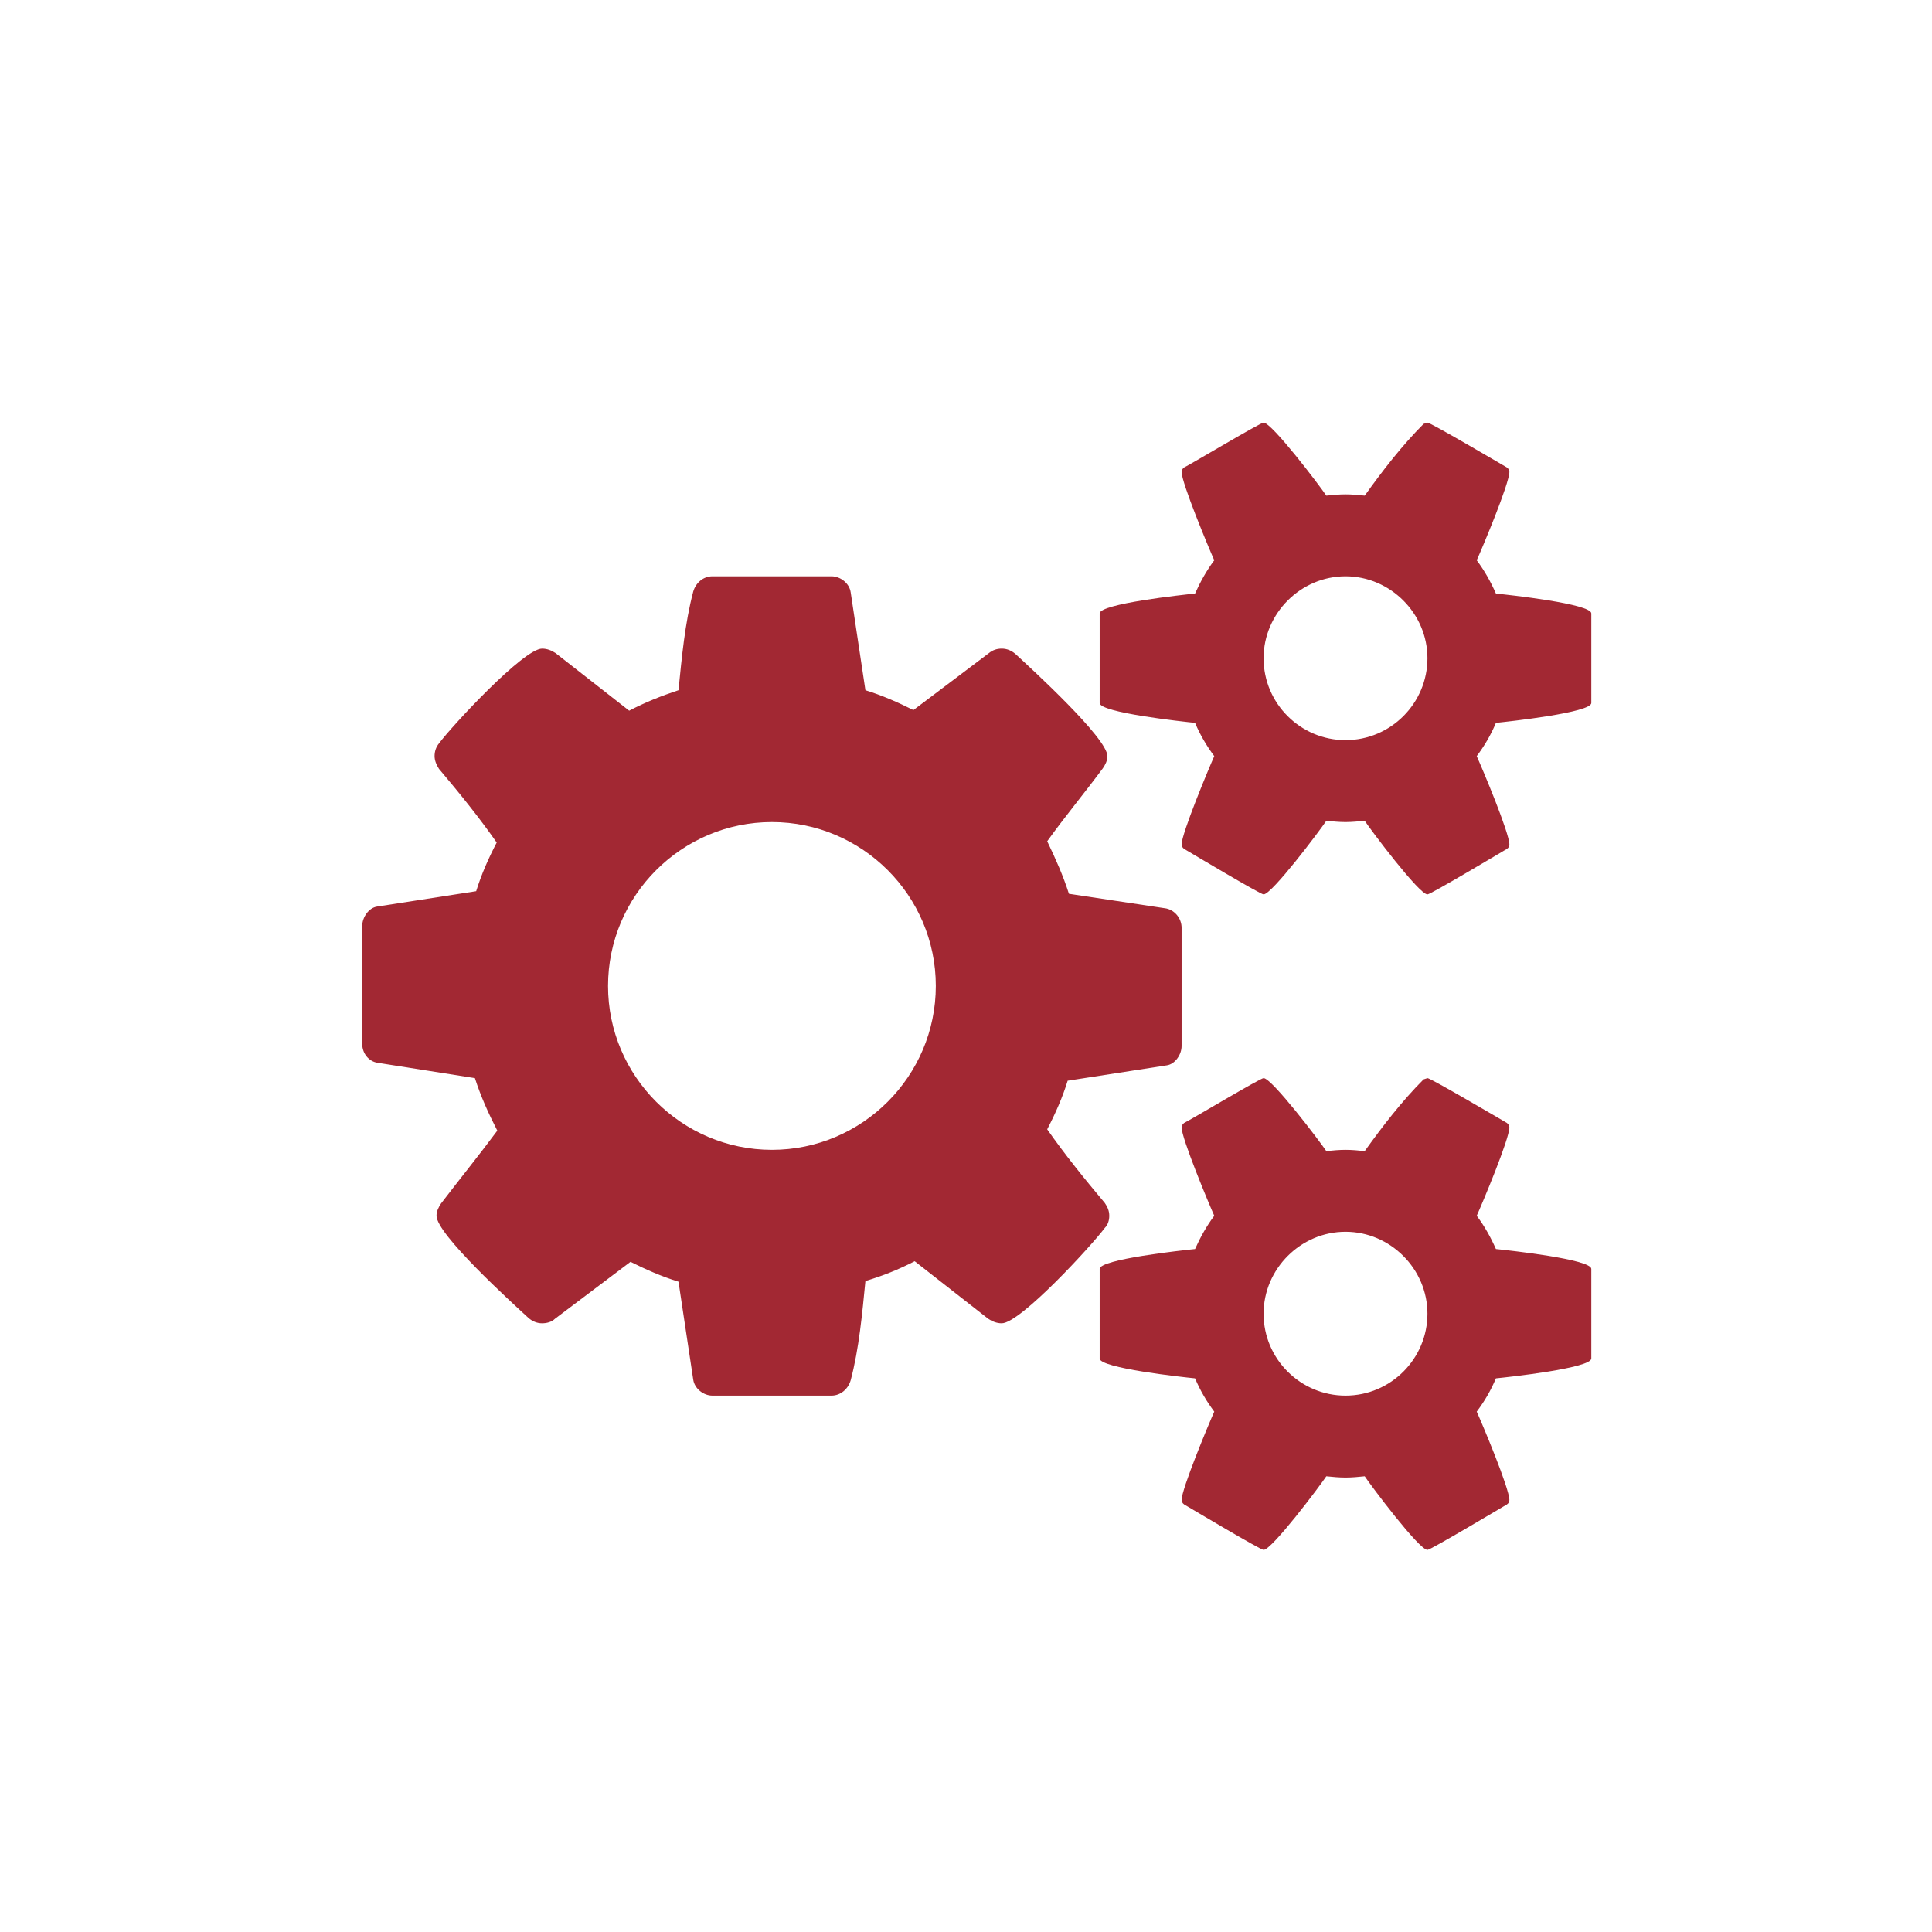 <?xml version="1.0" encoding="UTF-8"?>
<svg width="32px" height="32px" viewBox="0 0 32 32" version="1.1" xmlns="http://www.w3.org/2000/svg" xmlns:xlink="http://www.w3.org/1999/xlink">
    <!-- Generator: Sketch 50 (54983) - http://www.bohemiancoding.com/sketch -->
    <title>pix_plugins/mod/lti/icon</title>
    <desc>Created with Sketch.</desc>
    <defs></defs>
    <g id="pix_plugins/mod/lti/icon" stroke="none" stroke-width="1" fill="none" fill-rule="evenodd">
        <g id="circle_background"></g>
        <path d="M15.5,16.33 C15.5,14.835 14.281,13.616 12.786,13.616 C11.291,13.616 10.071,14.835 10.071,16.33 C10.071,17.825 11.291,19.045 12.786,19.045 C14.281,19.045 15.5,17.825 15.5,16.33 Z M23.643,21.759 C23.643,21.017 23.028,20.402 22.286,20.402 C21.544,20.402 20.929,21.017 20.929,21.759 C20.929,22.512 21.544,23.116 22.286,23.116 C23.039,23.116 23.643,22.501 23.643,21.759 Z M23.643,10.902 C23.643,10.16 23.028,9.545 22.286,9.545 C21.544,9.545 20.929,10.16 20.929,10.902 C20.929,11.655 21.544,12.259 22.286,12.259 C23.039,12.259 23.643,11.644 23.643,10.902 Z M19.571,15.366 L19.571,17.327 C19.571,17.465 19.465,17.624 19.328,17.645 L17.684,17.9 C17.599,18.175 17.483,18.44 17.345,18.705 C17.642,19.129 17.96,19.522 18.299,19.925 C18.342,19.988 18.373,20.052 18.373,20.137 C18.373,20.211 18.352,20.285 18.299,20.338 C18.087,20.624 16.9,21.918 16.592,21.918 C16.507,21.918 16.433,21.886 16.369,21.844 L15.15,20.89 C14.885,21.027 14.62,21.133 14.334,21.218 C14.281,21.759 14.228,22.342 14.09,22.862 C14.047,23.01 13.92,23.116 13.772,23.116 L11.8,23.116 C11.651,23.116 11.503,22.999 11.482,22.851 L11.238,21.229 C10.962,21.144 10.697,21.027 10.443,20.9 L9.191,21.844 C9.138,21.897 9.054,21.918 8.979,21.918 C8.895,21.918 8.82,21.886 8.757,21.833 C8.481,21.579 7.23,20.444 7.23,20.137 C7.23,20.063 7.262,19.999 7.304,19.935 C7.612,19.532 7.93,19.14 8.237,18.727 C8.089,18.44 7.961,18.154 7.866,17.857 L6.254,17.603 C6.106,17.581 6,17.444 6,17.295 L6,15.334 C6,15.196 6.106,15.037 6.244,15.016 L7.887,14.761 C7.972,14.486 8.089,14.22 8.227,13.955 C7.93,13.531 7.612,13.139 7.272,12.736 C7.23,12.672 7.198,12.598 7.198,12.524 C7.198,12.45 7.219,12.376 7.272,12.312 C7.484,12.026 8.672,10.743 8.979,10.743 C9.064,10.743 9.138,10.775 9.202,10.817 L10.421,11.771 C10.686,11.633 10.951,11.527 11.238,11.432 C11.291,10.902 11.344,10.319 11.482,9.799 C11.524,9.651 11.651,9.545 11.8,9.545 L13.772,9.545 C13.92,9.545 14.069,9.661 14.09,9.81 L14.334,11.432 C14.609,11.517 14.874,11.633 15.129,11.761 L16.38,10.817 C16.444,10.764 16.518,10.743 16.592,10.743 C16.677,10.743 16.751,10.775 16.815,10.828 C17.09,11.082 18.342,12.227 18.342,12.524 C18.342,12.598 18.31,12.662 18.267,12.725 C17.96,13.139 17.642,13.521 17.345,13.934 C17.483,14.22 17.61,14.507 17.705,14.804 L19.317,15.047 C19.465,15.079 19.571,15.217 19.571,15.366 Z M26.357,21.017 L26.357,22.501 C26.357,22.66 24.989,22.809 24.777,22.83 C24.693,23.031 24.587,23.212 24.459,23.381 C24.555,23.593 25,24.653 25,24.844 C25,24.876 24.989,24.897 24.958,24.919 C24.83,24.993 23.696,25.671 23.643,25.671 C23.505,25.671 22.71,24.611 22.604,24.452 C22.498,24.463 22.392,24.473 22.286,24.473 C22.18,24.473 22.074,24.463 21.968,24.452 C21.862,24.611 21.066,25.671 20.929,25.671 C20.876,25.671 19.741,24.993 19.614,24.919 C19.582,24.897 19.571,24.866 19.571,24.844 C19.571,24.664 20.017,23.593 20.112,23.381 C19.985,23.212 19.879,23.031 19.794,22.83 C19.582,22.809 18.214,22.66 18.214,22.501 L18.214,21.017 C18.214,20.858 19.582,20.709 19.794,20.688 C19.879,20.497 19.985,20.306 20.112,20.137 C20.017,19.925 19.571,18.854 19.571,18.674 C19.571,18.652 19.582,18.621 19.614,18.599 C19.741,18.536 20.876,17.857 20.929,17.857 C21.066,17.857 21.862,18.907 21.968,19.066 C22.074,19.055 22.18,19.045 22.286,19.045 C22.392,19.045 22.498,19.055 22.604,19.066 C22.901,18.652 23.219,18.239 23.579,17.878 L23.643,17.857 C23.696,17.857 24.83,18.525 24.958,18.599 C24.989,18.621 25,18.652 25,18.674 C25,18.864 24.555,19.925 24.459,20.137 C24.587,20.306 24.693,20.497 24.777,20.688 C24.989,20.709 26.357,20.858 26.357,21.017 Z M26.357,10.16 L26.357,11.644 C26.357,11.803 24.989,11.951 24.777,11.973 C24.693,12.174 24.587,12.354 24.459,12.524 C24.555,12.736 25,13.796 25,13.987 C25,14.019 24.989,14.04 24.958,14.061 C24.83,14.136 23.696,14.814 23.643,14.814 C23.505,14.814 22.71,13.754 22.604,13.595 C22.498,13.605 22.392,13.616 22.286,13.616 C22.18,13.616 22.074,13.605 21.968,13.595 C21.862,13.754 21.066,14.814 20.929,14.814 C20.876,14.814 19.741,14.136 19.614,14.061 C19.582,14.04 19.571,14.008 19.571,13.987 C19.571,13.807 20.017,12.736 20.112,12.524 C19.985,12.354 19.879,12.174 19.794,11.973 C19.582,11.951 18.214,11.803 18.214,11.644 L18.214,10.16 C18.214,10.001 19.582,9.852 19.794,9.831 C19.879,9.64 19.985,9.449 20.112,9.28 C20.017,9.068 19.571,7.997 19.571,7.816 C19.571,7.795 19.582,7.763 19.614,7.742 C19.741,7.679 20.876,7 20.929,7 C21.066,7 21.862,8.05 21.968,8.209 C22.074,8.198 22.18,8.188 22.286,8.188 C22.392,8.188 22.498,8.198 22.604,8.209 C22.901,7.795 23.219,7.382 23.579,7.021 L23.643,7 C23.696,7 24.83,7.668 24.958,7.742 C24.989,7.763 25,7.795 25,7.816 C25,8.007 24.555,9.068 24.459,9.28 C24.587,9.449 24.693,9.64 24.777,9.831 C24.989,9.852 26.357,10.001 26.357,10.16 Z" id="lti" fill="#A22833"></path>
    </g>
</svg>